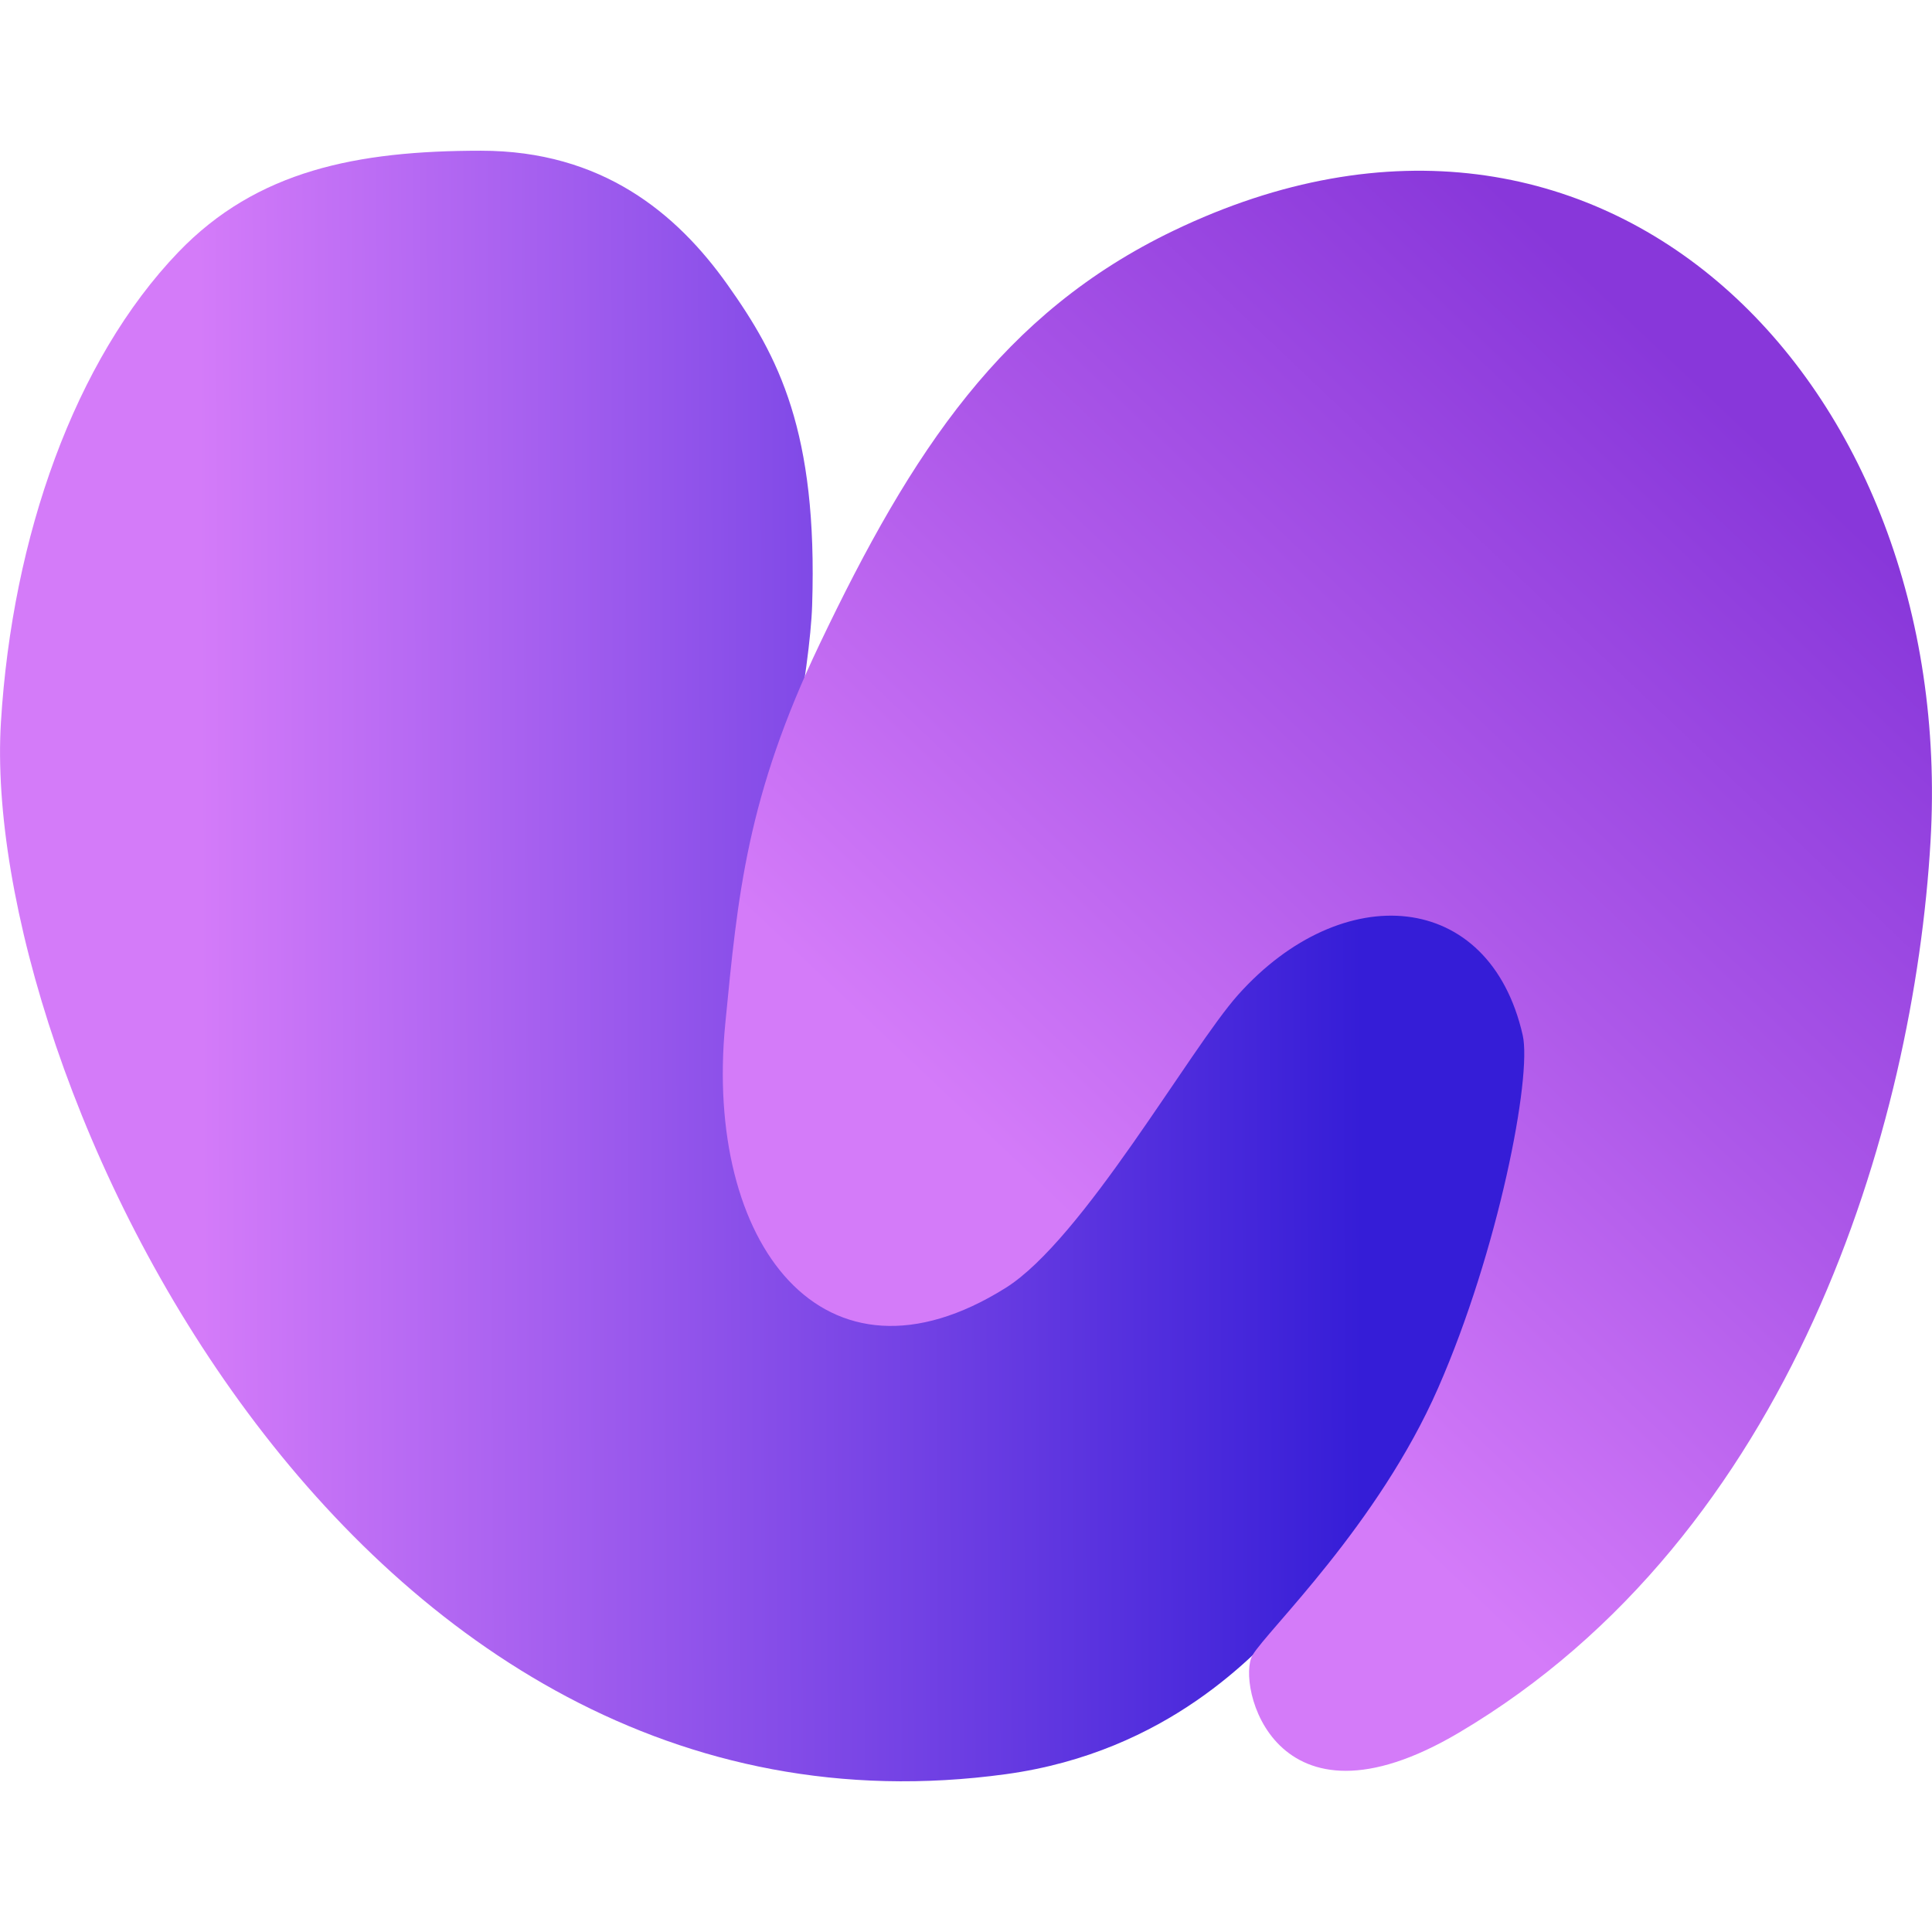 <?xml version="1.0" encoding="utf-8"?>
<!-- Generator: Adobe Illustrator 26.5.0, SVG Export Plug-In . SVG Version: 6.00 Build 0)  -->
<svg width="64" height="64" version="1.1" id="Слой_1" xmlns="http://www.w3.org/2000/svg" xmlns:xlink="http://www.w3.org/1999/xlink" x="0px" y="0px"
	 viewBox="0 0 249.71 210.75" style="enable-background:new 0 0 249.71 210.75;" xml:space="preserve">
<style type="text/css">
	.st0{fill:url(#SVGID_1_);}
	.st1{fill:url(#SVGID_00000167373784945568465360000007188766138710748577_);}
</style>
<linearGradient id="SVGID_1_" gradientUnits="userSpaceOnUse" x1="25.839" y1="105.63" x2="222.639" y2="104.838">
	<stop  offset="3.973789e-04" style="stop-color:#D47BF9"/>
	<stop  offset="0.763" style="stop-color:#351DD7"/>
</linearGradient>
<path class="st0" d="M98.62,94.05c2.52-8.13,6.09-27.04,6.35-35.32c0.73-22.46-4.35-32.13-10.94-41.41C87.46,8.05,77.77,0,62.16,0
	C46.14,0,33.2,2.55,23.06,13.1C9.65,27.06,1.59,49.89,0.12,73.86c-2.77,45.01,44.54,147.67,129.9,135.97
	c21.05-2.89,32.36-15.71,36.53-20.07c15.97-16.71,21.93-33.26,24.85-41.37c7.98-22.2,12.08-48.57-10.57-50.53
	c-19.35-1.67-36.11,33.43-47.27,45.13c-9.33,9.78-28.68,11.92-34.79-2.56C92.08,124.6,94.17,108.4,98.62,94.05z"/>
<linearGradient id="SVGID_00000139286001873957912450000017620971682175231676_" gradientUnits="userSpaceOnUse" x1="135.922" y1="152.093" x2="257.163" y2="8.192" gradientTransform="matrix(0.998 0.059 -0.059 0.998 3.578 -11.233)">
	<stop  offset="0.069" style="stop-color:#D47BF9"/>
	<stop  offset="0.417" style="stop-color:#AD58E9"/>
	<stop  offset="0.787" style="stop-color:#8837DA"/>
</linearGradient>
<path style="fill:url(#SVGID_00000139286001873957912450000017620971682175231676_);" d="M196.81,114.32
	c-4.3-18.91-23.35-20.23-36.77-5.24c-6.24,6.98-20.07,31.64-30.06,37.9c-23.59,14.77-39-5.81-36.24-34.14
	c1.62-16.6,2.75-29.28,12.21-49.1c11.94-25.02,23.65-42.78,45.7-53.39c55.67-26.79,101.33,19.73,97.87,78.92
	c-2.16,36.86-17.8,89.68-60.96,115.2c-24.01,14.2-28.79-6.44-26.67-10.02c1.91-3.22,16.24-16.85,23.99-34.54
	C193.63,142.25,198.03,119.7,196.81,114.32z"/>
</svg>
